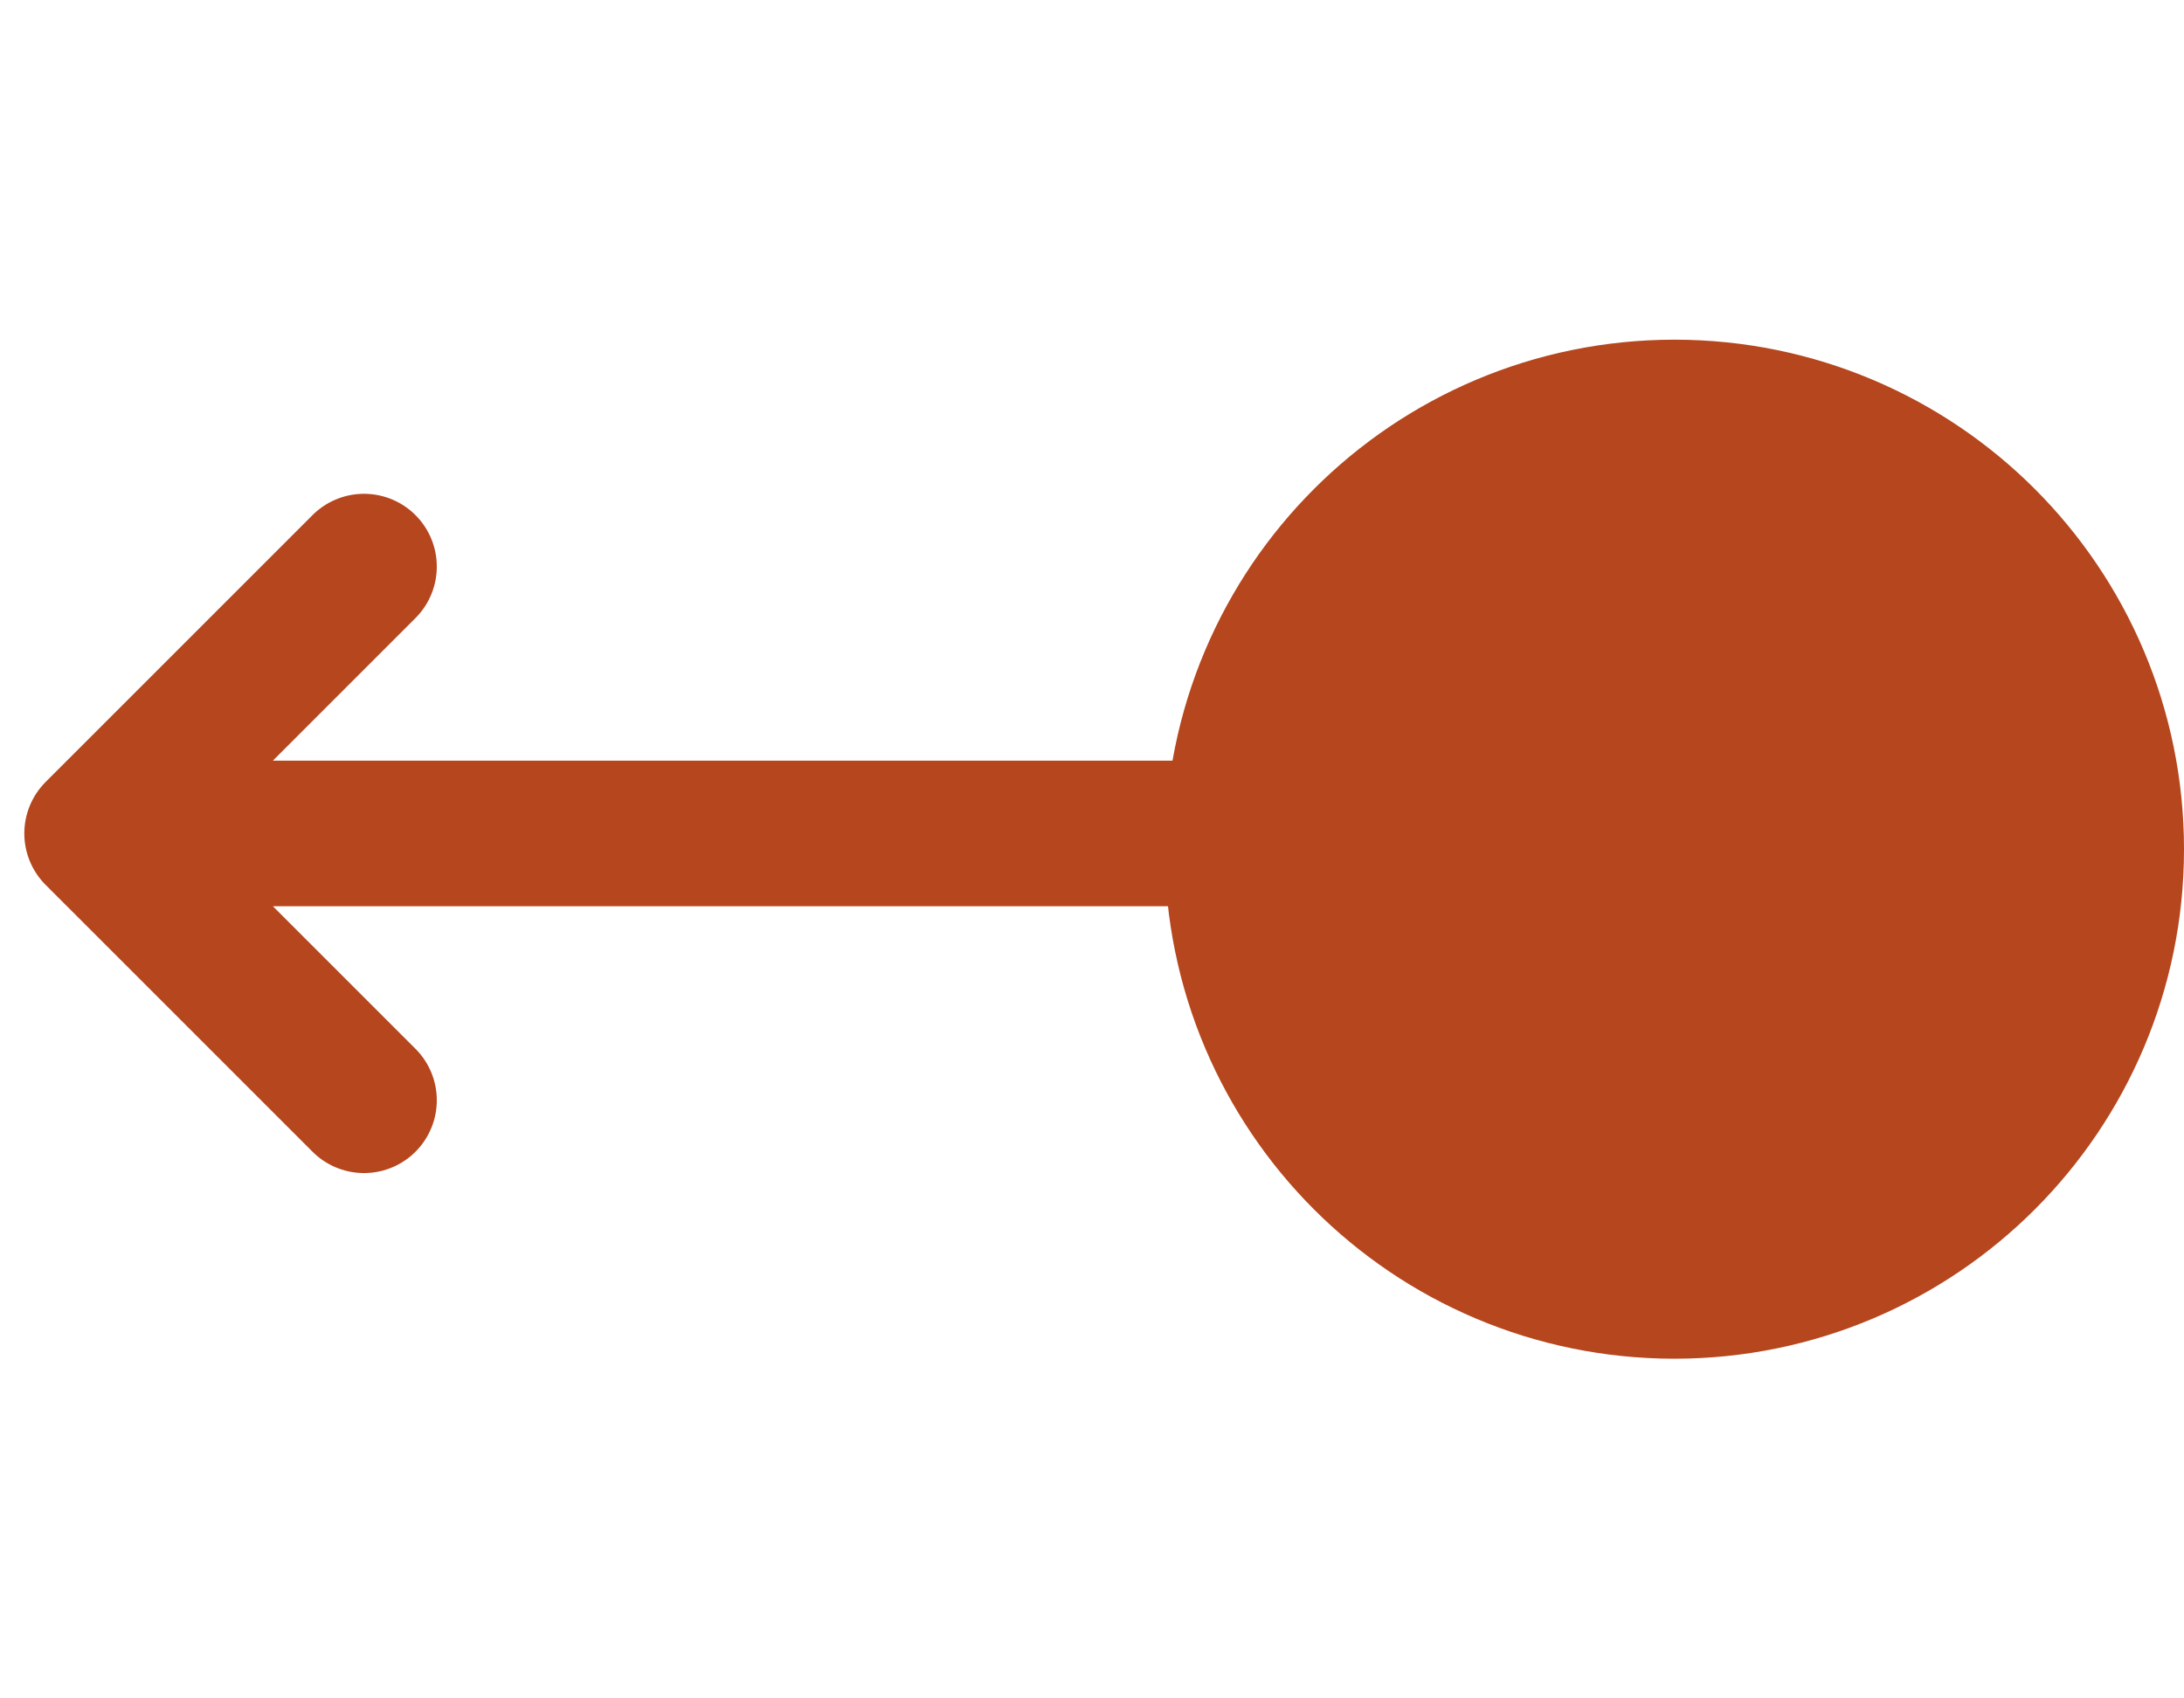 <svg width="45" height="35" viewBox="0 0 45 35" fill="none" xmlns="http://www.w3.org/2000/svg">
<g id="Property 1=Variant3">
<path id="Vector" d="M2.001 17.175L7.5 11.676M2.001 17.175L7.5 22.674M2.001 17.175H34.609" stroke="#B5461D" stroke-width="3" stroke-linecap="round" stroke-linejoin="round"/>
<circle id="Ellipse 2010" cx="10.5" cy="10.5" r="5.5" transform="matrix(4.37114e-08 1 1 -4.37114e-08 24 7)" stroke="#B5461D" stroke-width="10"/>
</g>
</svg>
